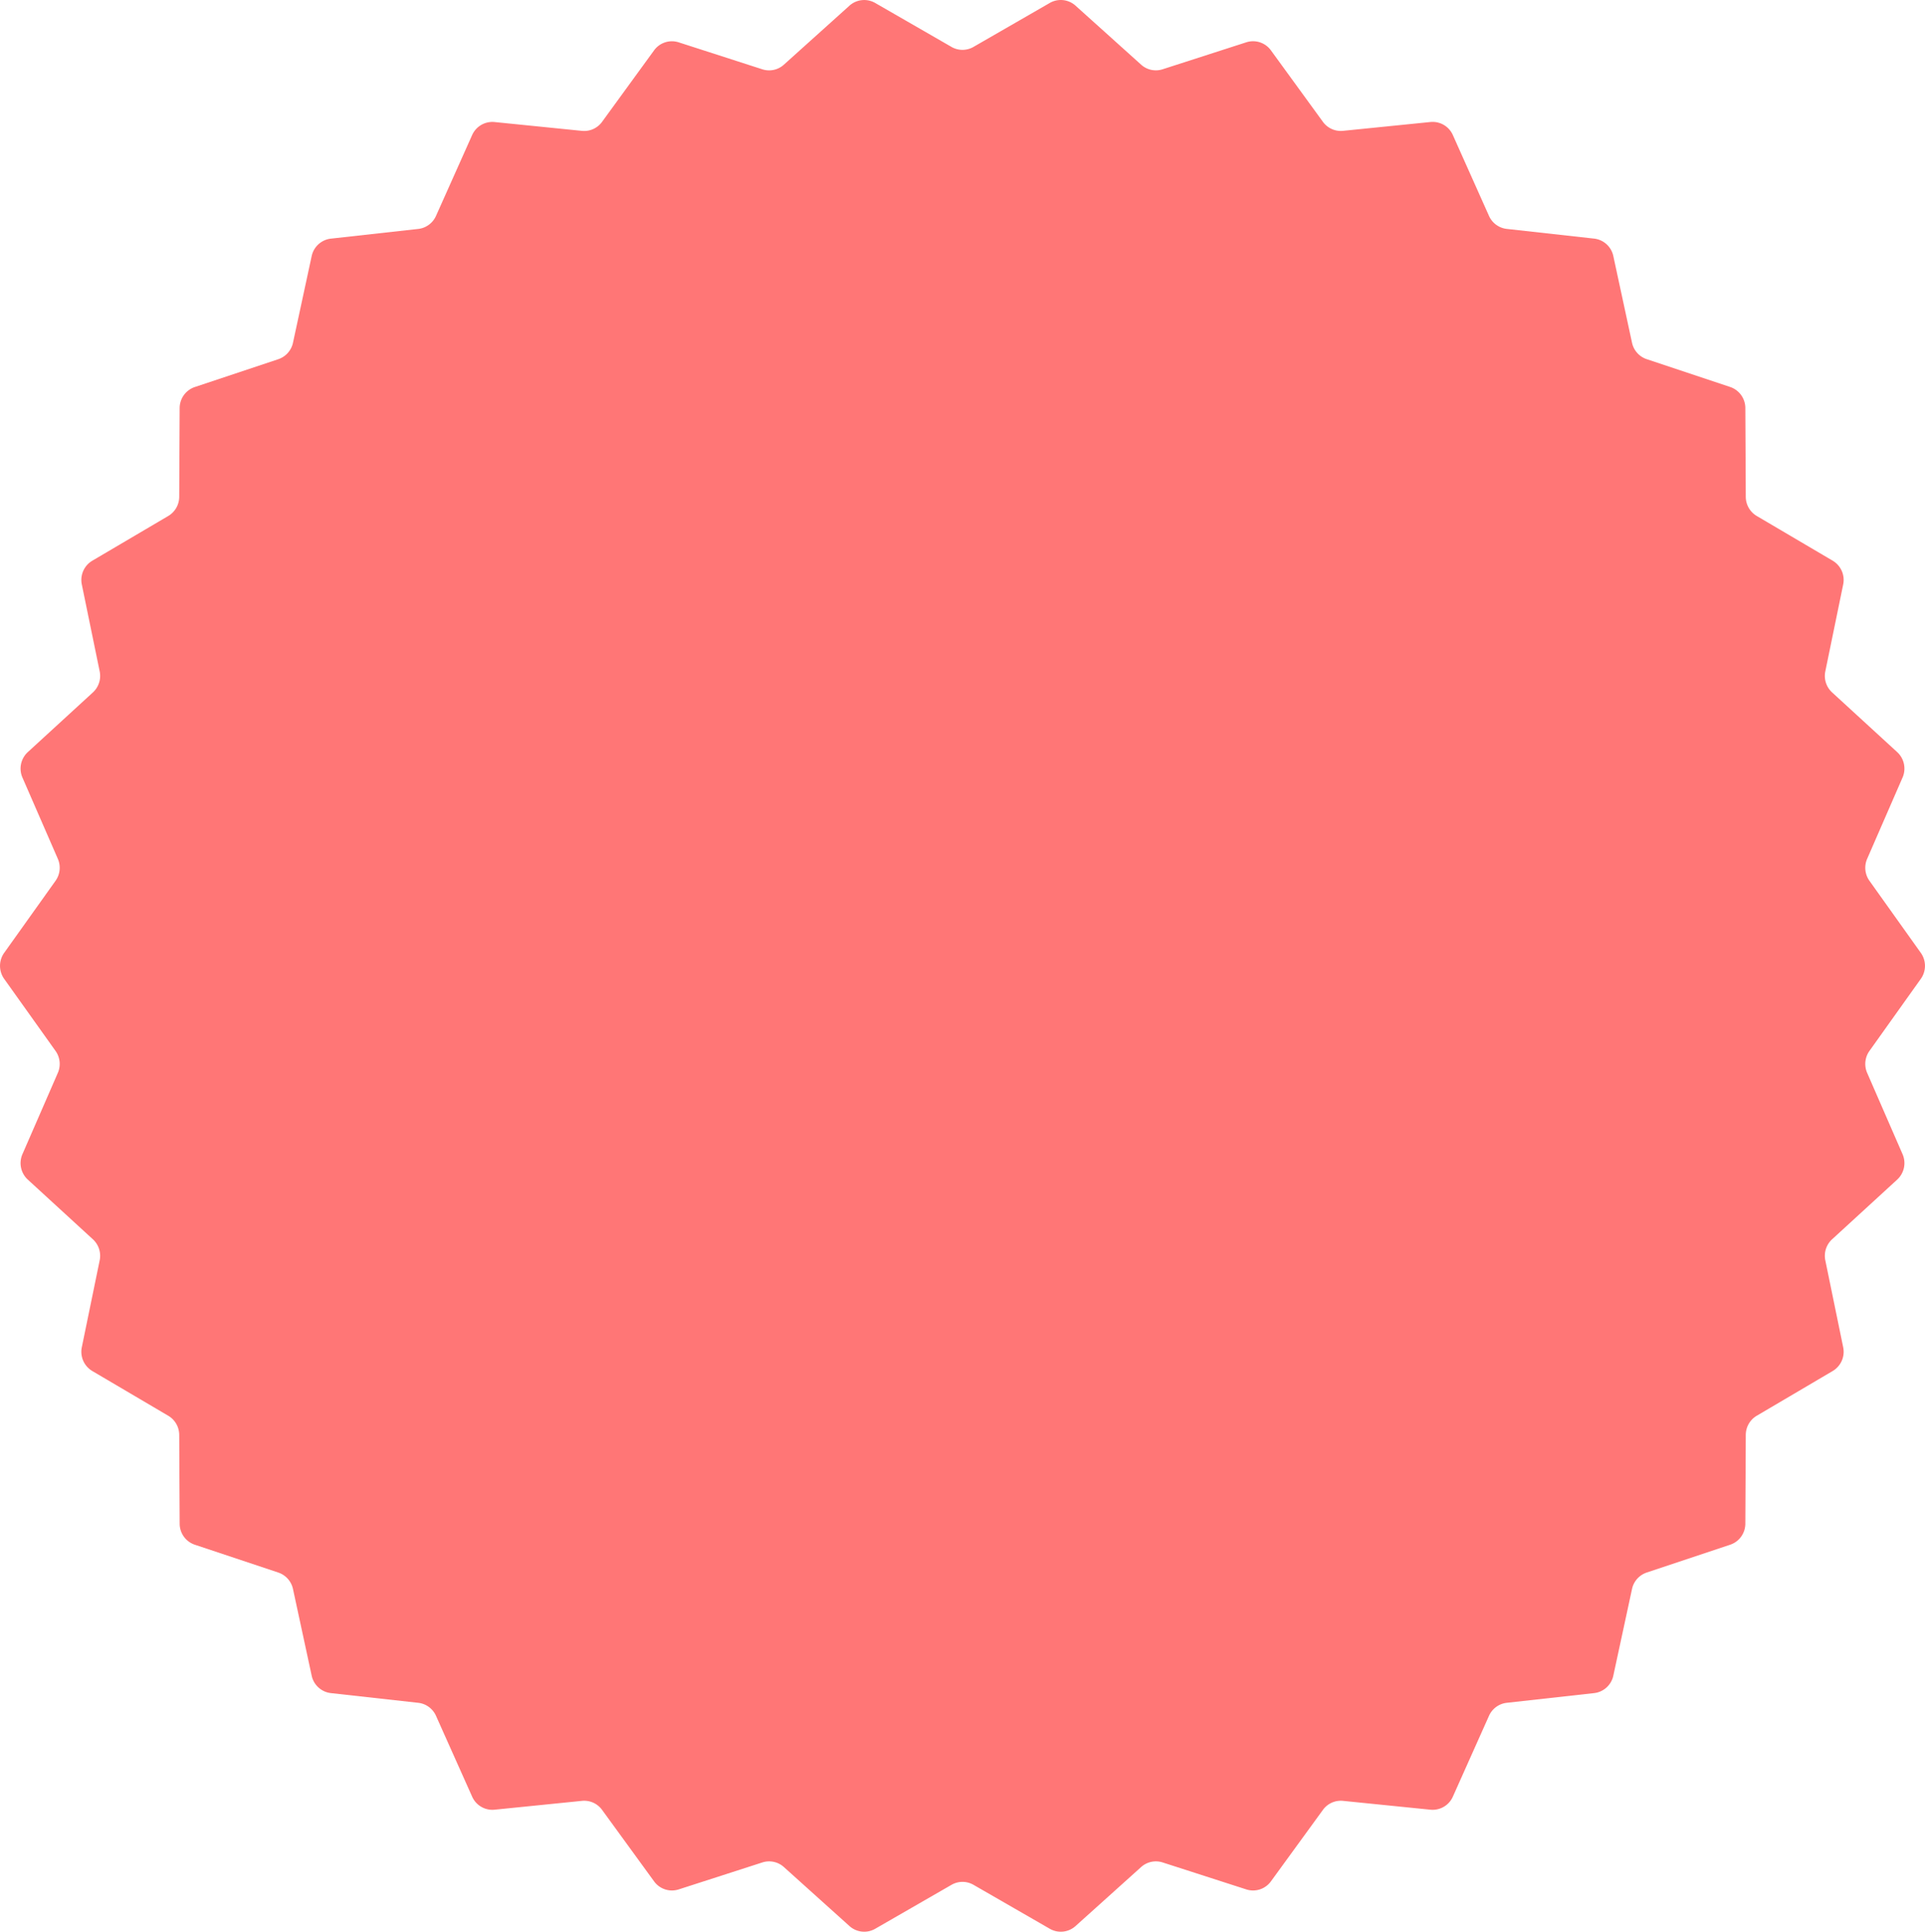 <svg xmlns="http://www.w3.org/2000/svg" width="325.263" height="326.375" viewBox="0 0 325.263 326.375">
  <path id="Path_26" data-name="Path 26" d="M561.074,3254.975a3.72,3.72,0,0,1,4.351.461l11.08,9.968a3.72,3.72,0,0,0,3.635.777l14.139-4.557a3.729,3.729,0,0,1,4.16,1.361l8.786,12.077a3.734,3.734,0,0,0,3.393,1.522l14.772-1.492a3.737,3.737,0,0,1,3.786,2.2l6.109,13.661a3.742,3.742,0,0,0,3,2.2l14.76,1.638a3.752,3.752,0,0,1,3.247,2.945l3.16,14.649a3.761,3.761,0,0,0,2.481,2.777l14.1,4.7a3.765,3.765,0,0,1,2.566,3.558l.074,15a3.772,3.772,0,0,0,1.852,3.235l12.832,7.558a3.778,3.778,0,0,1,1.775,4.016l-3.02,14.687a3.779,3.779,0,0,0,1.144,3.548l11,10.089a3.784,3.784,0,0,1,.907,4.3l-5.981,13.733a3.789,3.789,0,0,0,.387,3.711l8.68,12.176a3.789,3.789,0,0,1,0,4.394l-8.68,12.177a3.788,3.788,0,0,0-.387,3.71l5.981,13.732a3.783,3.783,0,0,1-.907,4.3l-11,10.088a3.782,3.782,0,0,0-1.144,3.55l3.02,14.686a3.778,3.778,0,0,1-1.775,4.017l-12.832,7.558a3.773,3.773,0,0,0-1.852,3.234l-.074,15a3.763,3.763,0,0,1-2.566,3.558l-14.1,4.7a3.762,3.762,0,0,0-2.481,2.778l-3.16,14.648a3.753,3.753,0,0,1-3.247,2.945l-14.76,1.639a3.746,3.746,0,0,0-3,2.2l-6.108,13.661a3.739,3.739,0,0,1-3.786,2.2l-14.772-1.494a3.733,3.733,0,0,0-3.393,1.522l-8.786,12.077a3.729,3.729,0,0,1-4.16,1.363l-14.139-4.558a3.726,3.726,0,0,0-3.635.779l-11.08,9.967a3.723,3.723,0,0,1-4.351.461l-12.892-7.425a3.726,3.726,0,0,0-3.716,0l-12.892,7.425a3.723,3.723,0,0,1-4.351-.461l-11.08-9.967a3.726,3.726,0,0,0-3.635-.779l-14.139,4.558a3.729,3.729,0,0,1-4.16-1.363l-8.787-12.077a3.731,3.731,0,0,0-3.392-1.522l-14.772,1.494a3.739,3.739,0,0,1-3.786-2.2l-6.109-13.661a3.744,3.744,0,0,0-3-2.2l-14.76-1.639a3.753,3.753,0,0,1-3.247-2.945l-3.16-14.648a3.761,3.761,0,0,0-2.481-2.777l-14.1-4.7a3.763,3.763,0,0,1-2.566-3.558l-.074-15a3.773,3.773,0,0,0-1.853-3.234l-12.832-7.558a3.778,3.778,0,0,1-1.775-4.017l3.02-14.686a3.785,3.785,0,0,0-1.144-3.55l-11-10.088a3.783,3.783,0,0,1-.907-4.3l5.98-13.732a3.787,3.787,0,0,0-.387-3.71l-8.68-12.177a3.792,3.792,0,0,1,0-4.395l8.68-12.176a3.788,3.788,0,0,0,.387-3.711l-5.98-13.732a3.786,3.786,0,0,1,.907-4.3l11-10.087a3.785,3.785,0,0,0,1.144-3.549l-3.02-14.687a3.778,3.778,0,0,1,1.775-4.016l12.832-7.558a3.773,3.773,0,0,0,1.853-3.235l.072-14.994a3.768,3.768,0,0,1,2.567-3.56l14.1-4.7a3.761,3.761,0,0,0,2.481-2.777l3.16-14.649a3.755,3.755,0,0,1,3.247-2.945l14.759-1.638a3.745,3.745,0,0,0,3-2.2l6.108-13.662a3.74,3.74,0,0,1,3.787-2.2l14.77,1.492a3.733,3.733,0,0,0,3.393-1.522l8.787-12.077a3.728,3.728,0,0,1,4.16-1.361l14.139,4.558a3.722,3.722,0,0,0,3.634-.779l11.081-9.968a3.72,3.72,0,0,1,4.351-.461l12.892,7.424a3.718,3.718,0,0,0,3.716,0Z" transform="translate(-383.693 -3254.477)" fill="#ff7676"/>
</svg>
